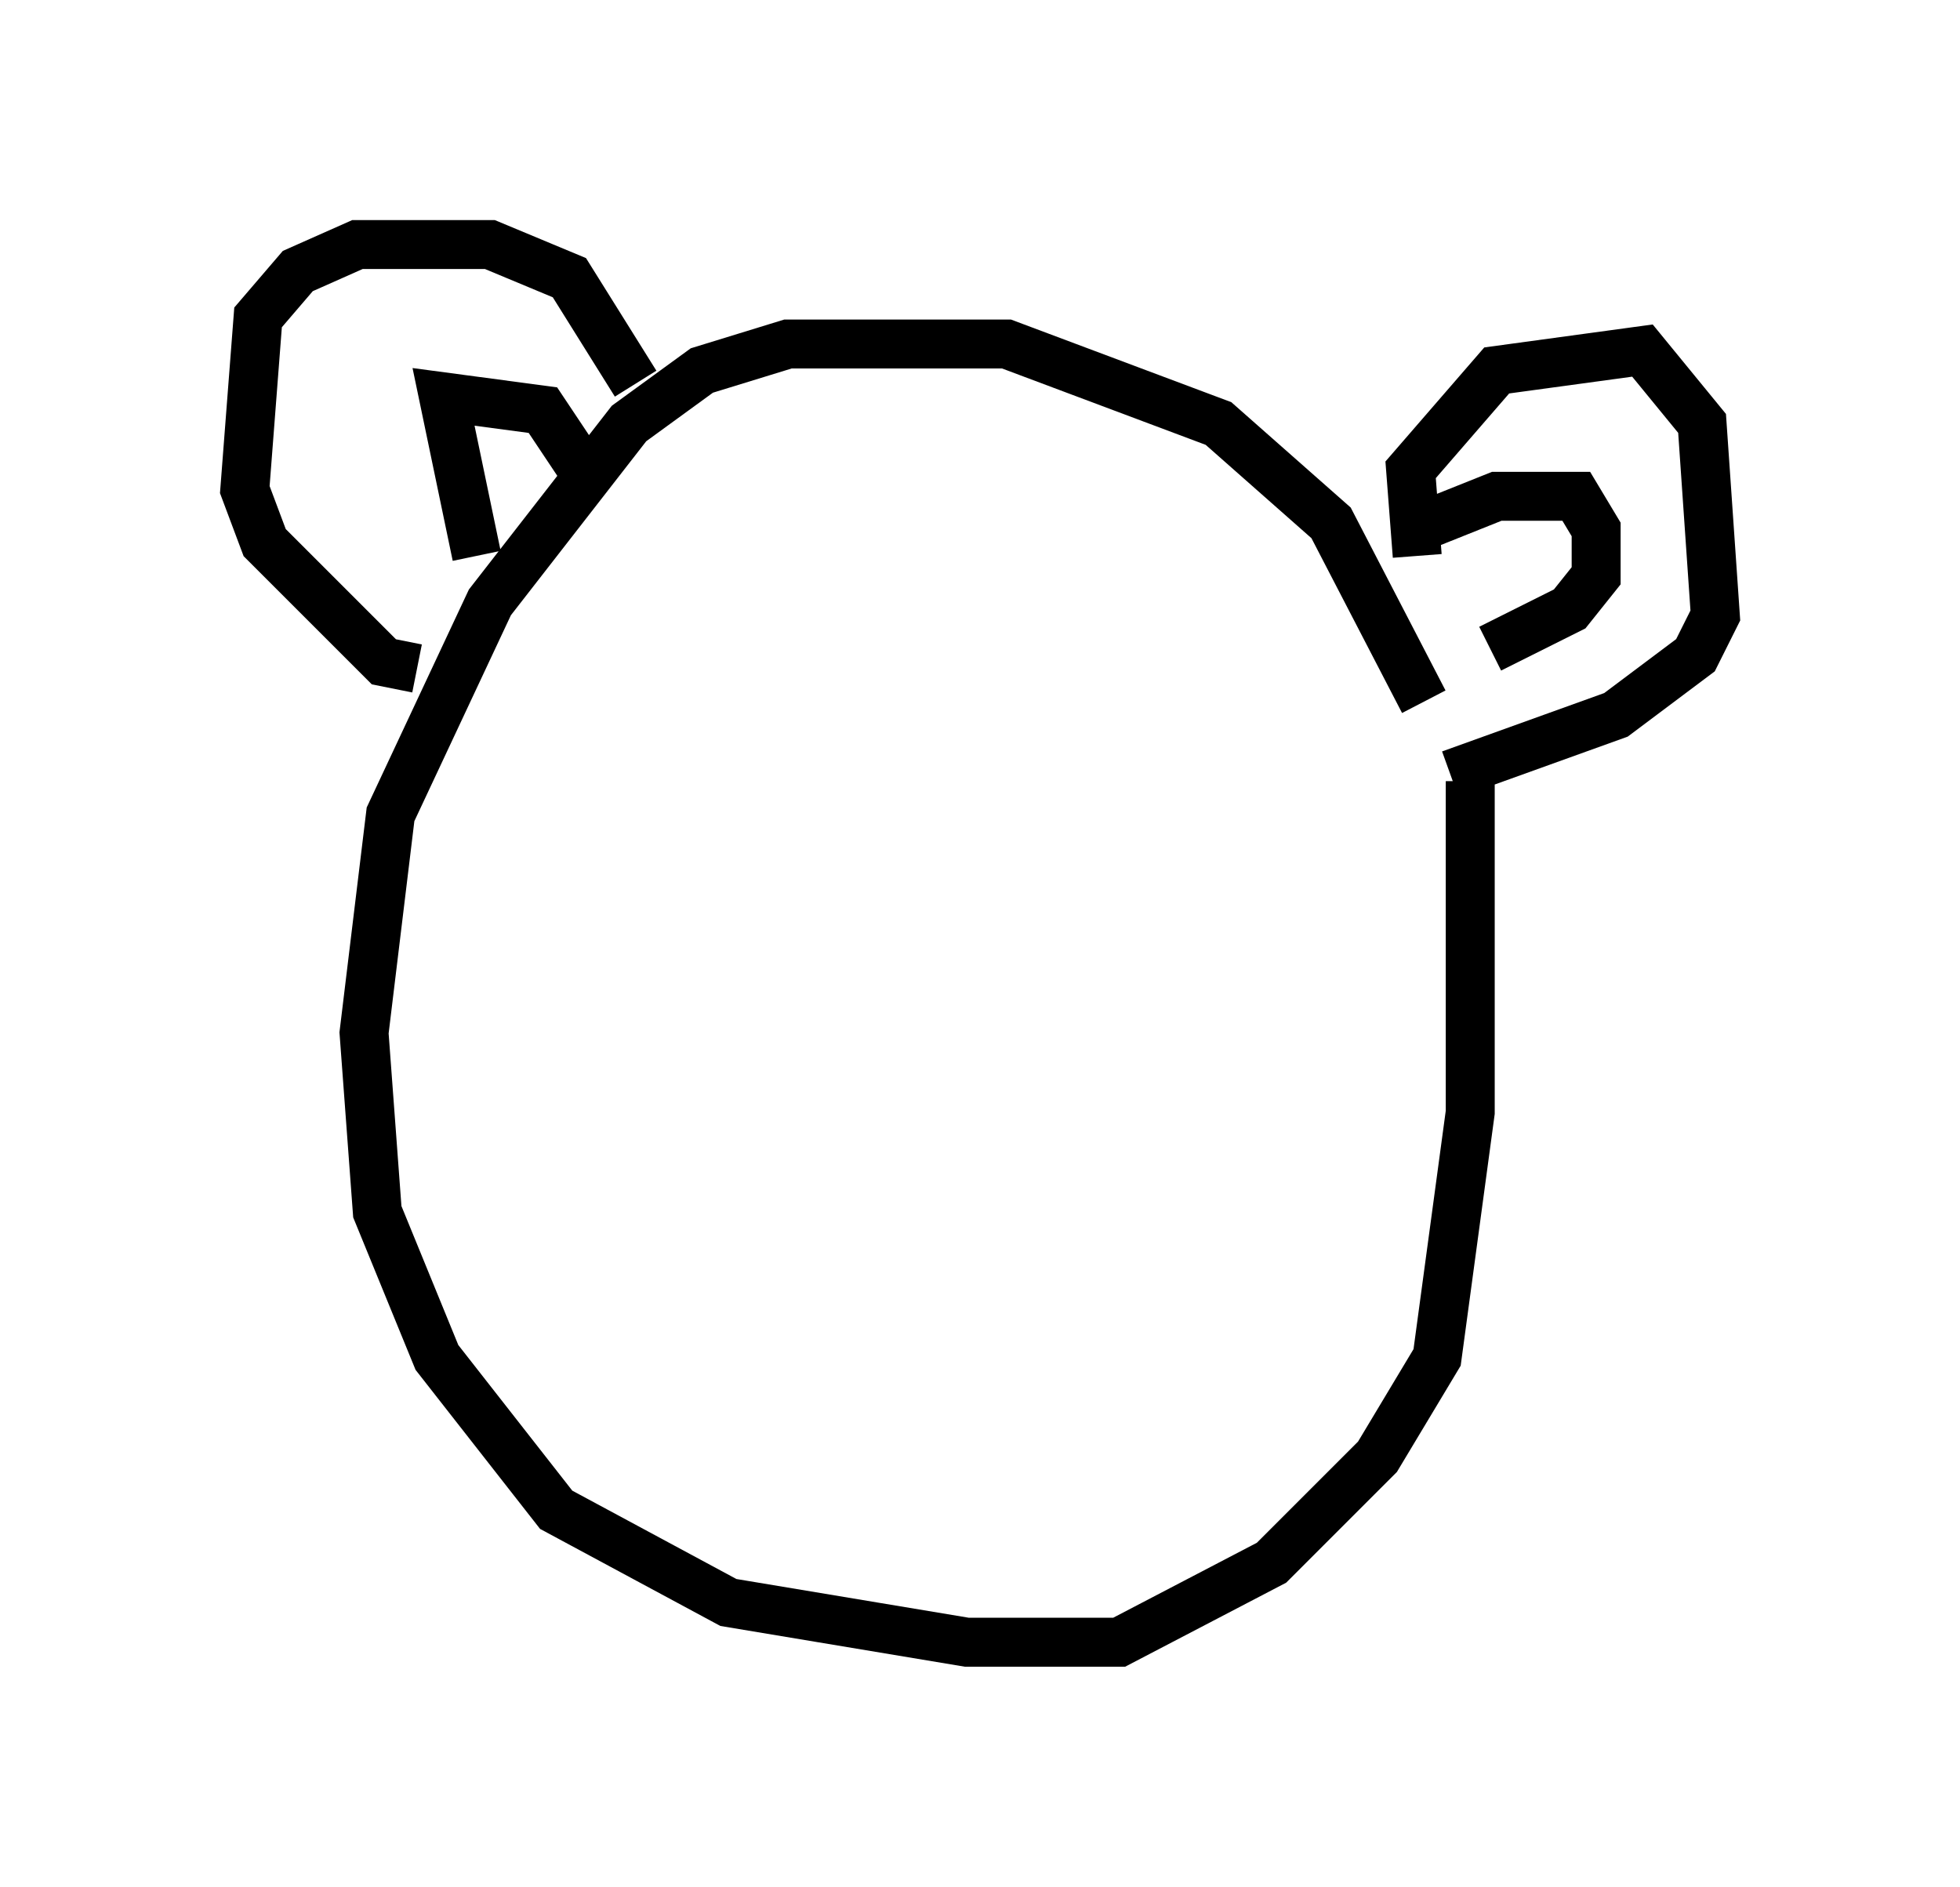 <?xml version="1.0" encoding="utf-8" ?>
<svg baseProfile="full" height="38.552" version="1.1" width="40.04" xmlns="http://www.w3.org/2000/svg" xmlns:ev="http://www.w3.org/2001/xml-events" xmlns:xlink="http://www.w3.org/1999/xlink"><defs /><rect fill="white" height="38.552" width="40.04" x="0" y="0" /><path d="M29.492, 17.584 m-0.406, -3.248 l-1.894, -3.654 -2.3, -2.03 l-4.33, -1.624 -4.465, 0.0 l-1.759, 0.541 -1.488, 1.083 l-2.842, 3.654 -2.03, 4.33 l-0.541, 4.465 0.271, 3.654 l1.218, 2.977 2.436, 3.112 l3.518, 1.894 4.871, 0.812 l3.112, 0.0 3.112, -1.624 l2.165, -2.165 1.218, -2.03 l0.677, -5.007 0.0, -6.766 m-1.083, -4.601 l-0.135, -1.759 1.759, -2.03 l2.977, -0.406 1.218, 1.488 l0.271, 3.924 -0.406, 0.812 l-1.624, 1.218 -3.383, 1.218 m-16.644, -7.984 l-1.353, -2.165 -1.624, -0.677 l-2.706, 0.0 -1.218, 0.541 l-0.812, 0.947 -0.271, 3.518 l0.406, 1.083 2.436, 2.436 l0.677, 0.135 m1.218, -2.3 l-0.677, -3.248 2.03, 0.271 l1.083, 1.624 m17.05, 0.677 l1.353, -0.541 1.624, 0.0 l0.406, 0.677 0.0, 0.947 l-0.541, 0.677 -1.624, 0.812 " fill="none" stroke="black" stroke-width="1" /></svg>